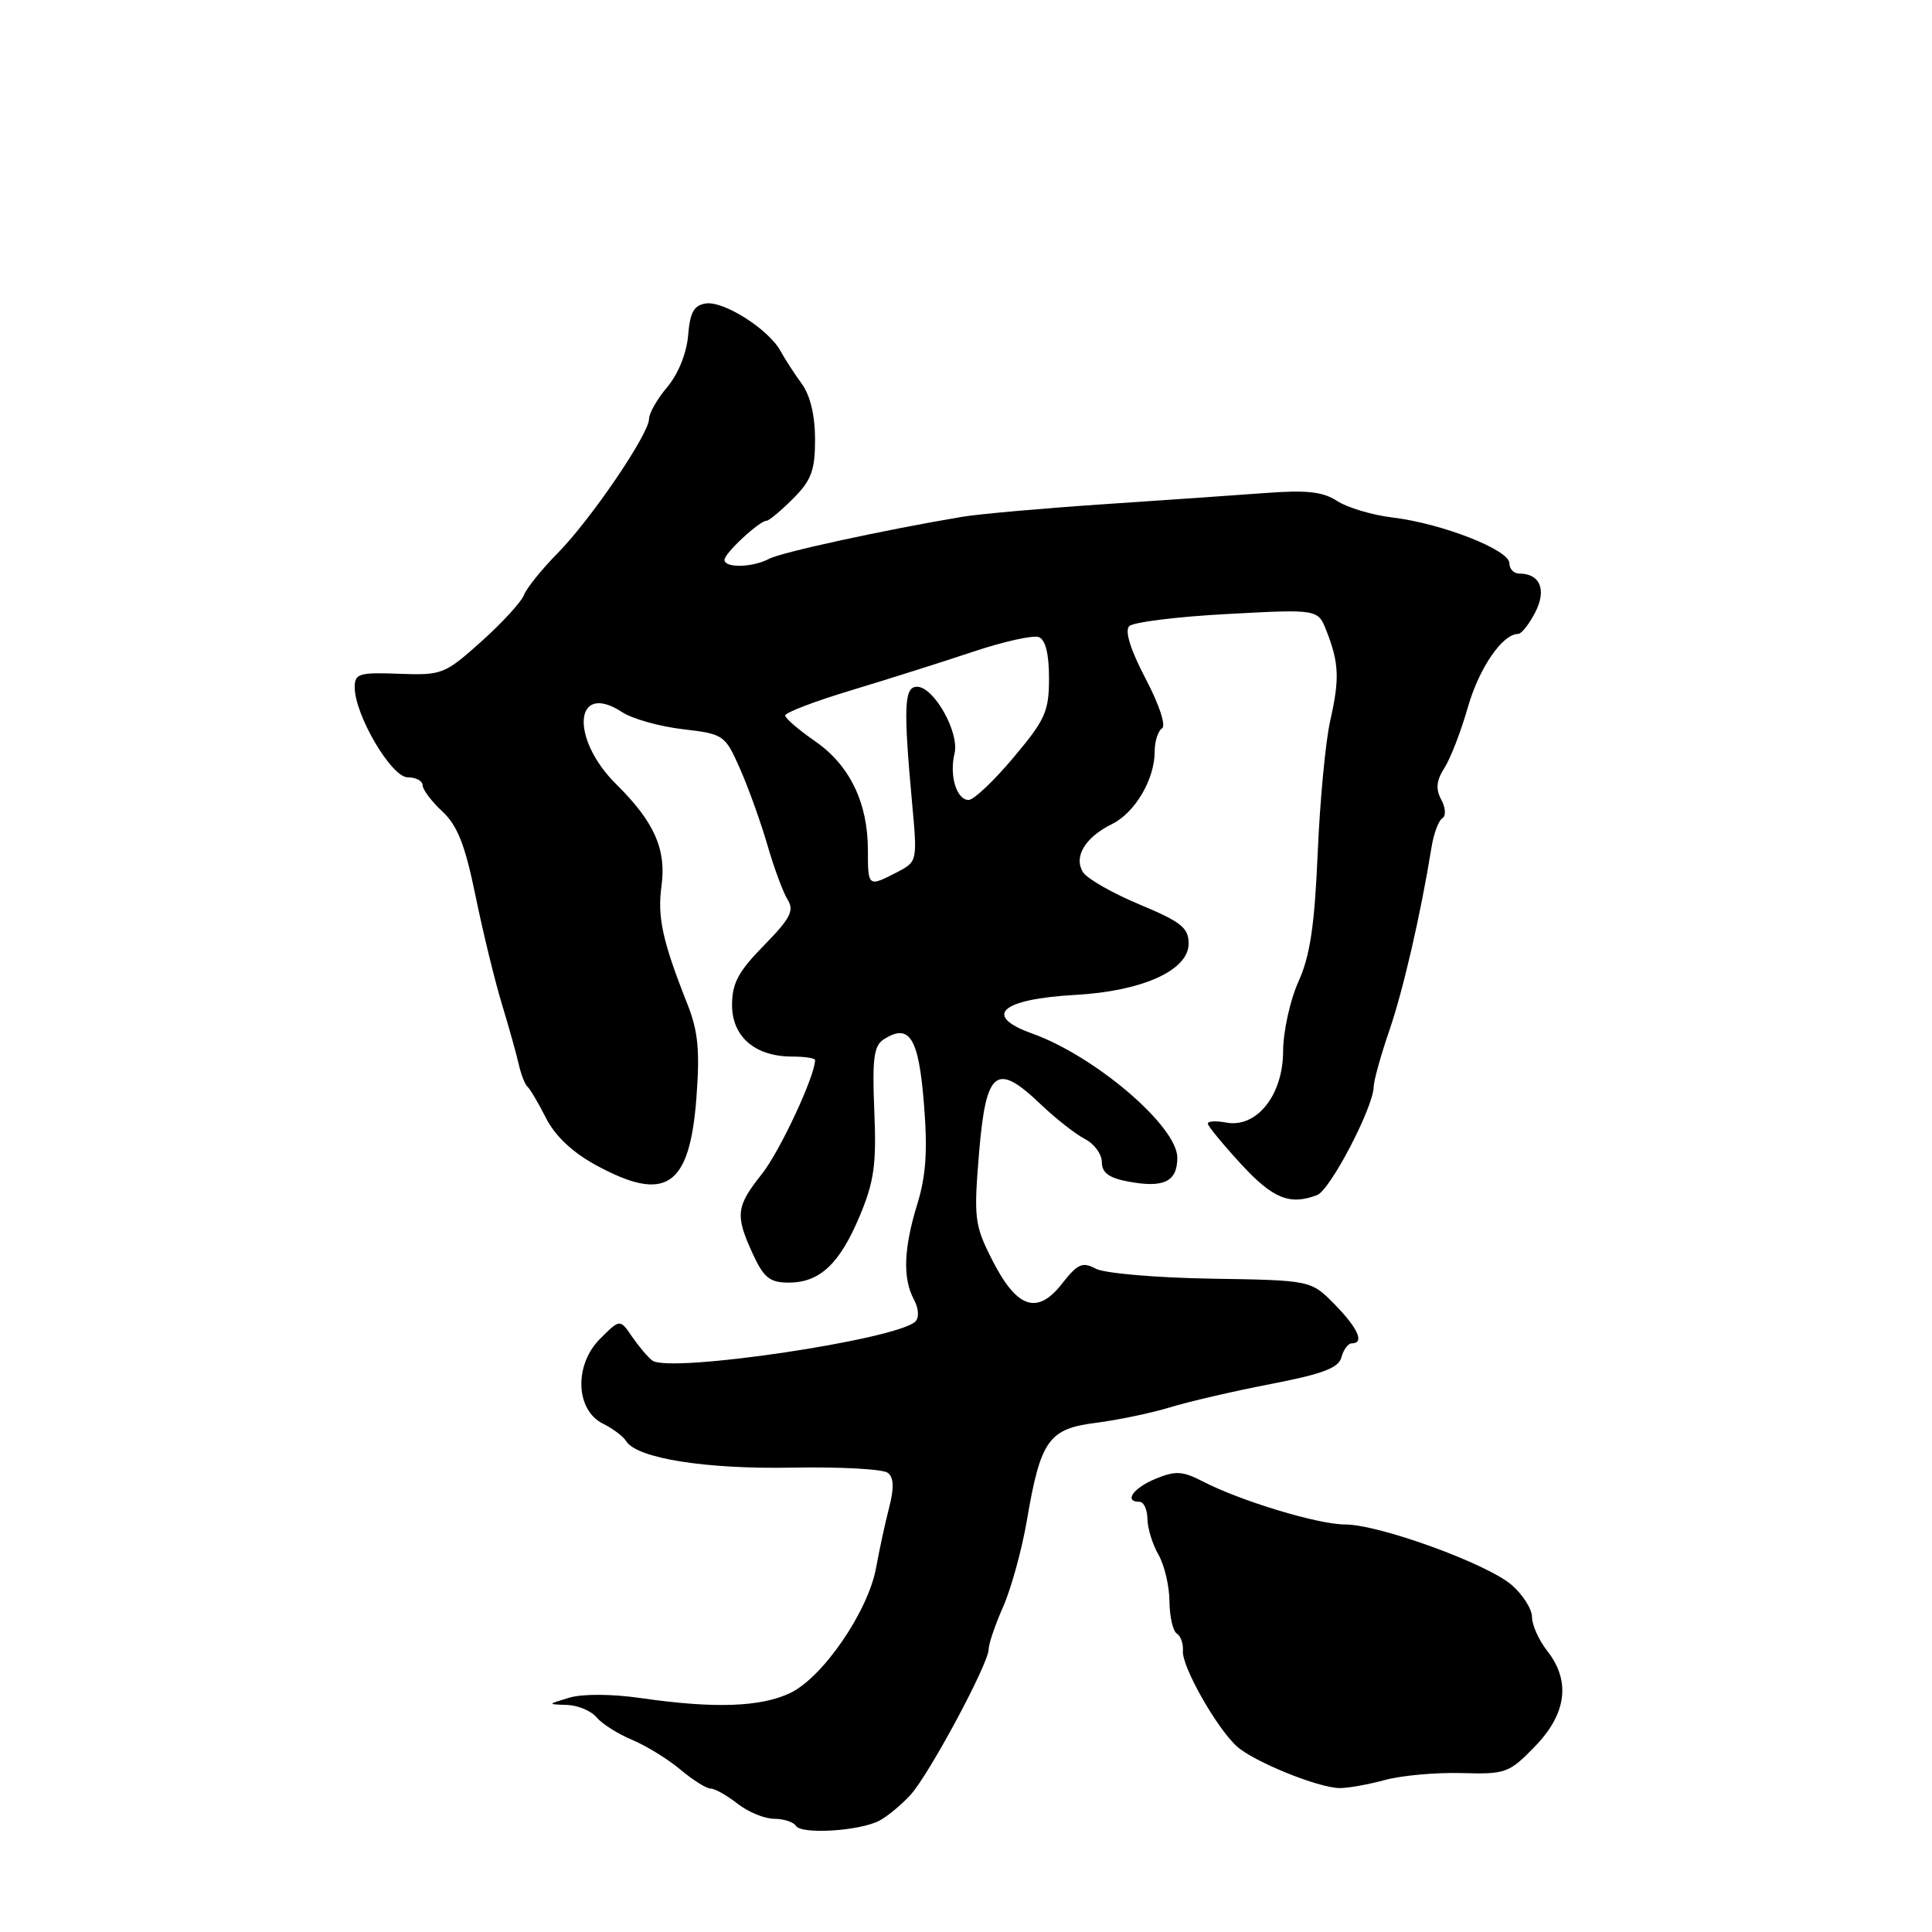 <?xml version="1.0" encoding="UTF-8" standalone="no"?>
<!DOCTYPE svg PUBLIC "-//W3C//DTD SVG 1.1//EN" "http://www.w3.org/Graphics/SVG/1.1/DTD/svg11.dtd" >
<svg xmlns="http://www.w3.org/2000/svg" xmlns:xlink="http://www.w3.org/1999/xlink" version="1.1" viewBox="0 0 256 256">
 <g >
 <path fill="currentColor"
d=" M 116.55 241.23 C 117.62 240.66 119.46 239.13 120.64 237.84 C 123.12 235.12 131.00 220.44 131.00 218.54 C 131.00 217.83 131.87 215.28 132.93 212.88 C 133.99 210.47 135.40 205.35 136.06 201.50 C 137.88 190.82 138.94 189.32 145.23 188.53 C 148.13 188.16 152.53 187.24 155.00 186.49 C 157.47 185.73 163.50 184.33 168.39 183.39 C 175.29 182.05 177.38 181.26 177.75 179.84 C 178.02 178.83 178.63 178.00 179.12 178.00 C 180.83 178.00 179.97 176.03 176.86 172.85 C 173.72 169.64 173.72 169.64 160.49 169.43 C 153.20 169.31 146.34 168.72 145.20 168.11 C 143.44 167.16 142.79 167.45 140.71 170.11 C 137.43 174.30 134.72 173.36 131.46 166.93 C 129.12 162.31 129.02 161.43 129.73 152.76 C 130.65 141.77 132.00 140.69 137.86 146.29 C 139.86 148.20 142.51 150.28 143.75 150.92 C 144.99 151.55 146.00 152.93 146.00 153.99 C 146.00 155.39 146.94 156.09 149.49 156.56 C 154.21 157.45 156.00 156.58 156.00 153.40 C 156.00 149.24 145.11 139.93 136.75 136.94 C 130.16 134.58 132.63 132.38 142.50 131.83 C 151.40 131.33 157.50 128.57 157.50 125.03 C 157.50 122.94 156.51 122.15 151.00 119.85 C 147.43 118.36 144.05 116.44 143.51 115.57 C 142.22 113.54 143.79 110.94 147.35 109.19 C 150.38 107.70 153.00 103.27 153.00 99.61 C 153.00 98.24 153.44 96.85 153.97 96.52 C 154.53 96.17 153.61 93.37 151.80 89.93 C 149.78 86.07 149.01 83.59 149.63 82.97 C 150.16 82.44 156.00 81.71 162.62 81.36 C 174.64 80.71 174.64 80.71 175.77 83.61 C 177.43 87.85 177.52 89.94 176.26 95.50 C 175.64 98.25 174.89 106.16 174.60 113.07 C 174.19 122.68 173.58 126.70 172.05 130.07 C 170.95 132.51 170.03 136.66 170.02 139.30 C 170.00 145.15 166.49 149.52 162.44 148.74 C 161.10 148.49 160.02 148.55 160.04 148.89 C 160.06 149.22 162.05 151.64 164.45 154.25 C 168.67 158.83 170.90 159.74 174.53 158.35 C 176.26 157.69 181.98 146.73 182.02 144.00 C 182.04 143.18 182.97 139.80 184.11 136.50 C 185.95 131.11 188.24 121.19 189.69 112.24 C 189.98 110.45 190.62 108.73 191.11 108.43 C 191.62 108.12 191.56 107.05 190.97 105.95 C 190.21 104.53 190.33 103.42 191.39 101.76 C 192.19 100.52 193.59 96.90 194.50 93.71 C 196.00 88.50 199.08 84.00 201.16 84.00 C 201.60 84.00 202.61 82.72 203.42 81.15 C 204.97 78.16 204.08 76.00 201.30 76.00 C 200.58 76.00 200.00 75.38 200.00 74.62 C 200.00 72.86 191.03 69.35 184.56 68.58 C 181.85 68.25 178.53 67.27 177.19 66.39 C 175.30 65.15 173.15 64.91 167.63 65.33 C 163.71 65.62 153.97 66.30 146.00 66.83 C 138.03 67.37 129.70 68.11 127.50 68.48 C 117.20 70.21 103.54 73.18 101.92 74.04 C 99.73 75.21 96.00 75.30 96.00 74.18 C 96.00 73.30 100.64 69.00 101.58 69.00 C 101.90 69.00 103.47 67.68 105.08 66.08 C 107.52 63.63 108.00 62.34 108.00 58.21 C 108.00 55.08 107.36 52.39 106.25 50.87 C 105.29 49.56 104.01 47.58 103.41 46.49 C 101.83 43.62 95.93 39.87 93.54 40.21 C 91.95 40.44 91.43 41.37 91.18 44.44 C 90.99 46.78 89.87 49.55 88.43 51.27 C 87.09 52.85 86.00 54.76 86.00 55.51 C 86.00 57.51 78.23 68.92 73.87 73.32 C 71.79 75.43 69.80 77.90 69.44 78.82 C 69.09 79.75 66.54 82.53 63.78 85.00 C 58.93 89.35 58.56 89.49 52.88 89.28 C 47.59 89.08 47.00 89.25 47.00 91.06 C 47.00 94.73 51.86 103.00 54.02 103.00 C 55.11 103.00 56.00 103.47 56.00 104.05 C 56.00 104.62 57.17 106.18 58.60 107.51 C 60.61 109.37 61.62 111.93 63.01 118.71 C 64.00 123.54 65.57 129.97 66.49 133.00 C 67.41 136.03 68.42 139.62 68.73 141.00 C 69.04 142.38 69.57 143.72 69.90 144.00 C 70.23 144.28 71.33 146.14 72.35 148.15 C 73.56 150.53 75.86 152.70 78.99 154.40 C 88.22 159.42 91.39 157.30 92.28 145.45 C 92.75 139.20 92.51 136.65 91.08 133.04 C 87.78 124.70 87.09 121.53 87.65 117.41 C 88.32 112.57 86.70 108.90 81.67 103.93 C 75.48 97.81 76.10 90.21 82.45 94.37 C 83.79 95.25 87.39 96.26 90.46 96.62 C 95.91 97.26 96.07 97.38 98.04 101.83 C 99.15 104.33 100.78 108.87 101.67 111.92 C 102.55 114.98 103.77 118.26 104.37 119.22 C 105.27 120.65 104.72 121.71 101.23 125.27 C 97.84 128.72 97.00 130.29 97.00 133.17 C 97.00 137.38 100.06 140.00 104.96 140.00 C 106.63 140.00 108.00 140.21 108.00 140.46 C 108.00 142.56 103.34 152.56 100.96 155.55 C 97.52 159.88 97.39 161.01 99.75 166.15 C 101.21 169.31 102.00 169.95 104.50 169.95 C 108.62 169.96 111.27 167.47 113.94 161.07 C 115.83 156.55 116.15 154.24 115.85 147.19 C 115.56 140.24 115.79 138.56 117.11 137.71 C 120.51 135.55 121.72 137.48 122.42 146.17 C 122.93 152.41 122.71 155.76 121.56 159.50 C 119.74 165.42 119.59 169.37 121.09 172.17 C 121.73 173.36 121.81 174.59 121.30 175.10 C 118.90 177.50 88.74 181.98 86.44 180.28 C 85.86 179.85 84.66 178.43 83.76 177.13 C 82.15 174.76 82.15 174.76 79.51 177.40 C 76.05 180.86 76.25 186.83 79.89 188.64 C 81.20 189.29 82.59 190.33 82.97 190.96 C 84.38 193.24 93.47 194.69 105.00 194.47 C 111.33 194.35 117.01 194.66 117.64 195.16 C 118.44 195.79 118.49 197.15 117.81 199.78 C 117.28 201.83 116.51 205.40 116.09 207.72 C 115.04 213.51 109.03 222.28 104.69 224.34 C 100.77 226.20 94.63 226.41 84.95 225.01 C 81.09 224.45 77.19 224.43 75.45 224.95 C 72.50 225.83 72.50 225.83 75.13 225.91 C 76.57 225.96 78.34 226.70 79.05 227.56 C 79.76 228.41 81.88 229.76 83.76 230.54 C 85.64 231.33 88.52 233.10 90.17 234.49 C 91.81 235.87 93.61 237.00 94.17 237.00 C 94.73 237.00 96.33 237.90 97.73 239.00 C 99.13 240.10 101.31 241.00 102.58 241.00 C 103.84 241.00 105.14 241.42 105.46 241.93 C 106.18 243.11 113.98 242.62 116.55 241.23 Z  M 183.50 235.86 C 185.70 235.26 190.26 234.85 193.64 234.94 C 199.52 235.11 199.95 234.95 203.39 231.41 C 207.60 227.07 208.15 222.73 205.00 218.73 C 203.90 217.33 203.00 215.32 203.00 214.27 C 203.00 213.22 201.79 211.31 200.32 210.03 C 197.06 207.20 182.76 202.00 178.23 202.00 C 174.65 202.00 164.38 198.89 159.36 196.29 C 156.69 194.91 155.76 194.86 153.11 195.95 C 150.14 197.18 148.88 199.00 151.00 199.00 C 151.55 199.00 152.02 200.01 152.04 201.25 C 152.05 202.49 152.71 204.62 153.50 206.00 C 154.29 207.38 154.95 210.16 154.96 212.19 C 154.98 214.22 155.42 216.14 155.94 216.46 C 156.45 216.78 156.82 217.82 156.74 218.77 C 156.59 220.82 161.21 228.98 163.90 231.41 C 166.13 233.43 174.67 236.90 177.50 236.93 C 178.60 236.94 181.30 236.46 183.50 235.86 Z  M 115.00 112.62 C 115.00 106.37 112.58 101.38 108.01 98.22 C 105.85 96.73 104.06 95.19 104.04 94.81 C 104.02 94.43 107.94 92.93 112.75 91.48 C 117.56 90.03 124.83 87.73 128.90 86.37 C 132.97 85.01 136.91 84.13 137.65 84.42 C 138.53 84.76 139.00 86.65 139.00 89.86 C 139.00 94.27 138.51 95.37 134.28 100.39 C 131.69 103.48 129.02 106.00 128.35 106.00 C 126.75 106.00 125.77 102.77 126.48 99.84 C 127.15 97.05 123.75 91.00 121.51 91.00 C 119.81 91.00 119.69 93.58 120.85 106.34 C 121.57 114.16 121.56 114.17 118.83 115.59 C 115.03 117.55 115.00 117.53 115.00 112.62 Z "/>
</g>
</svg>